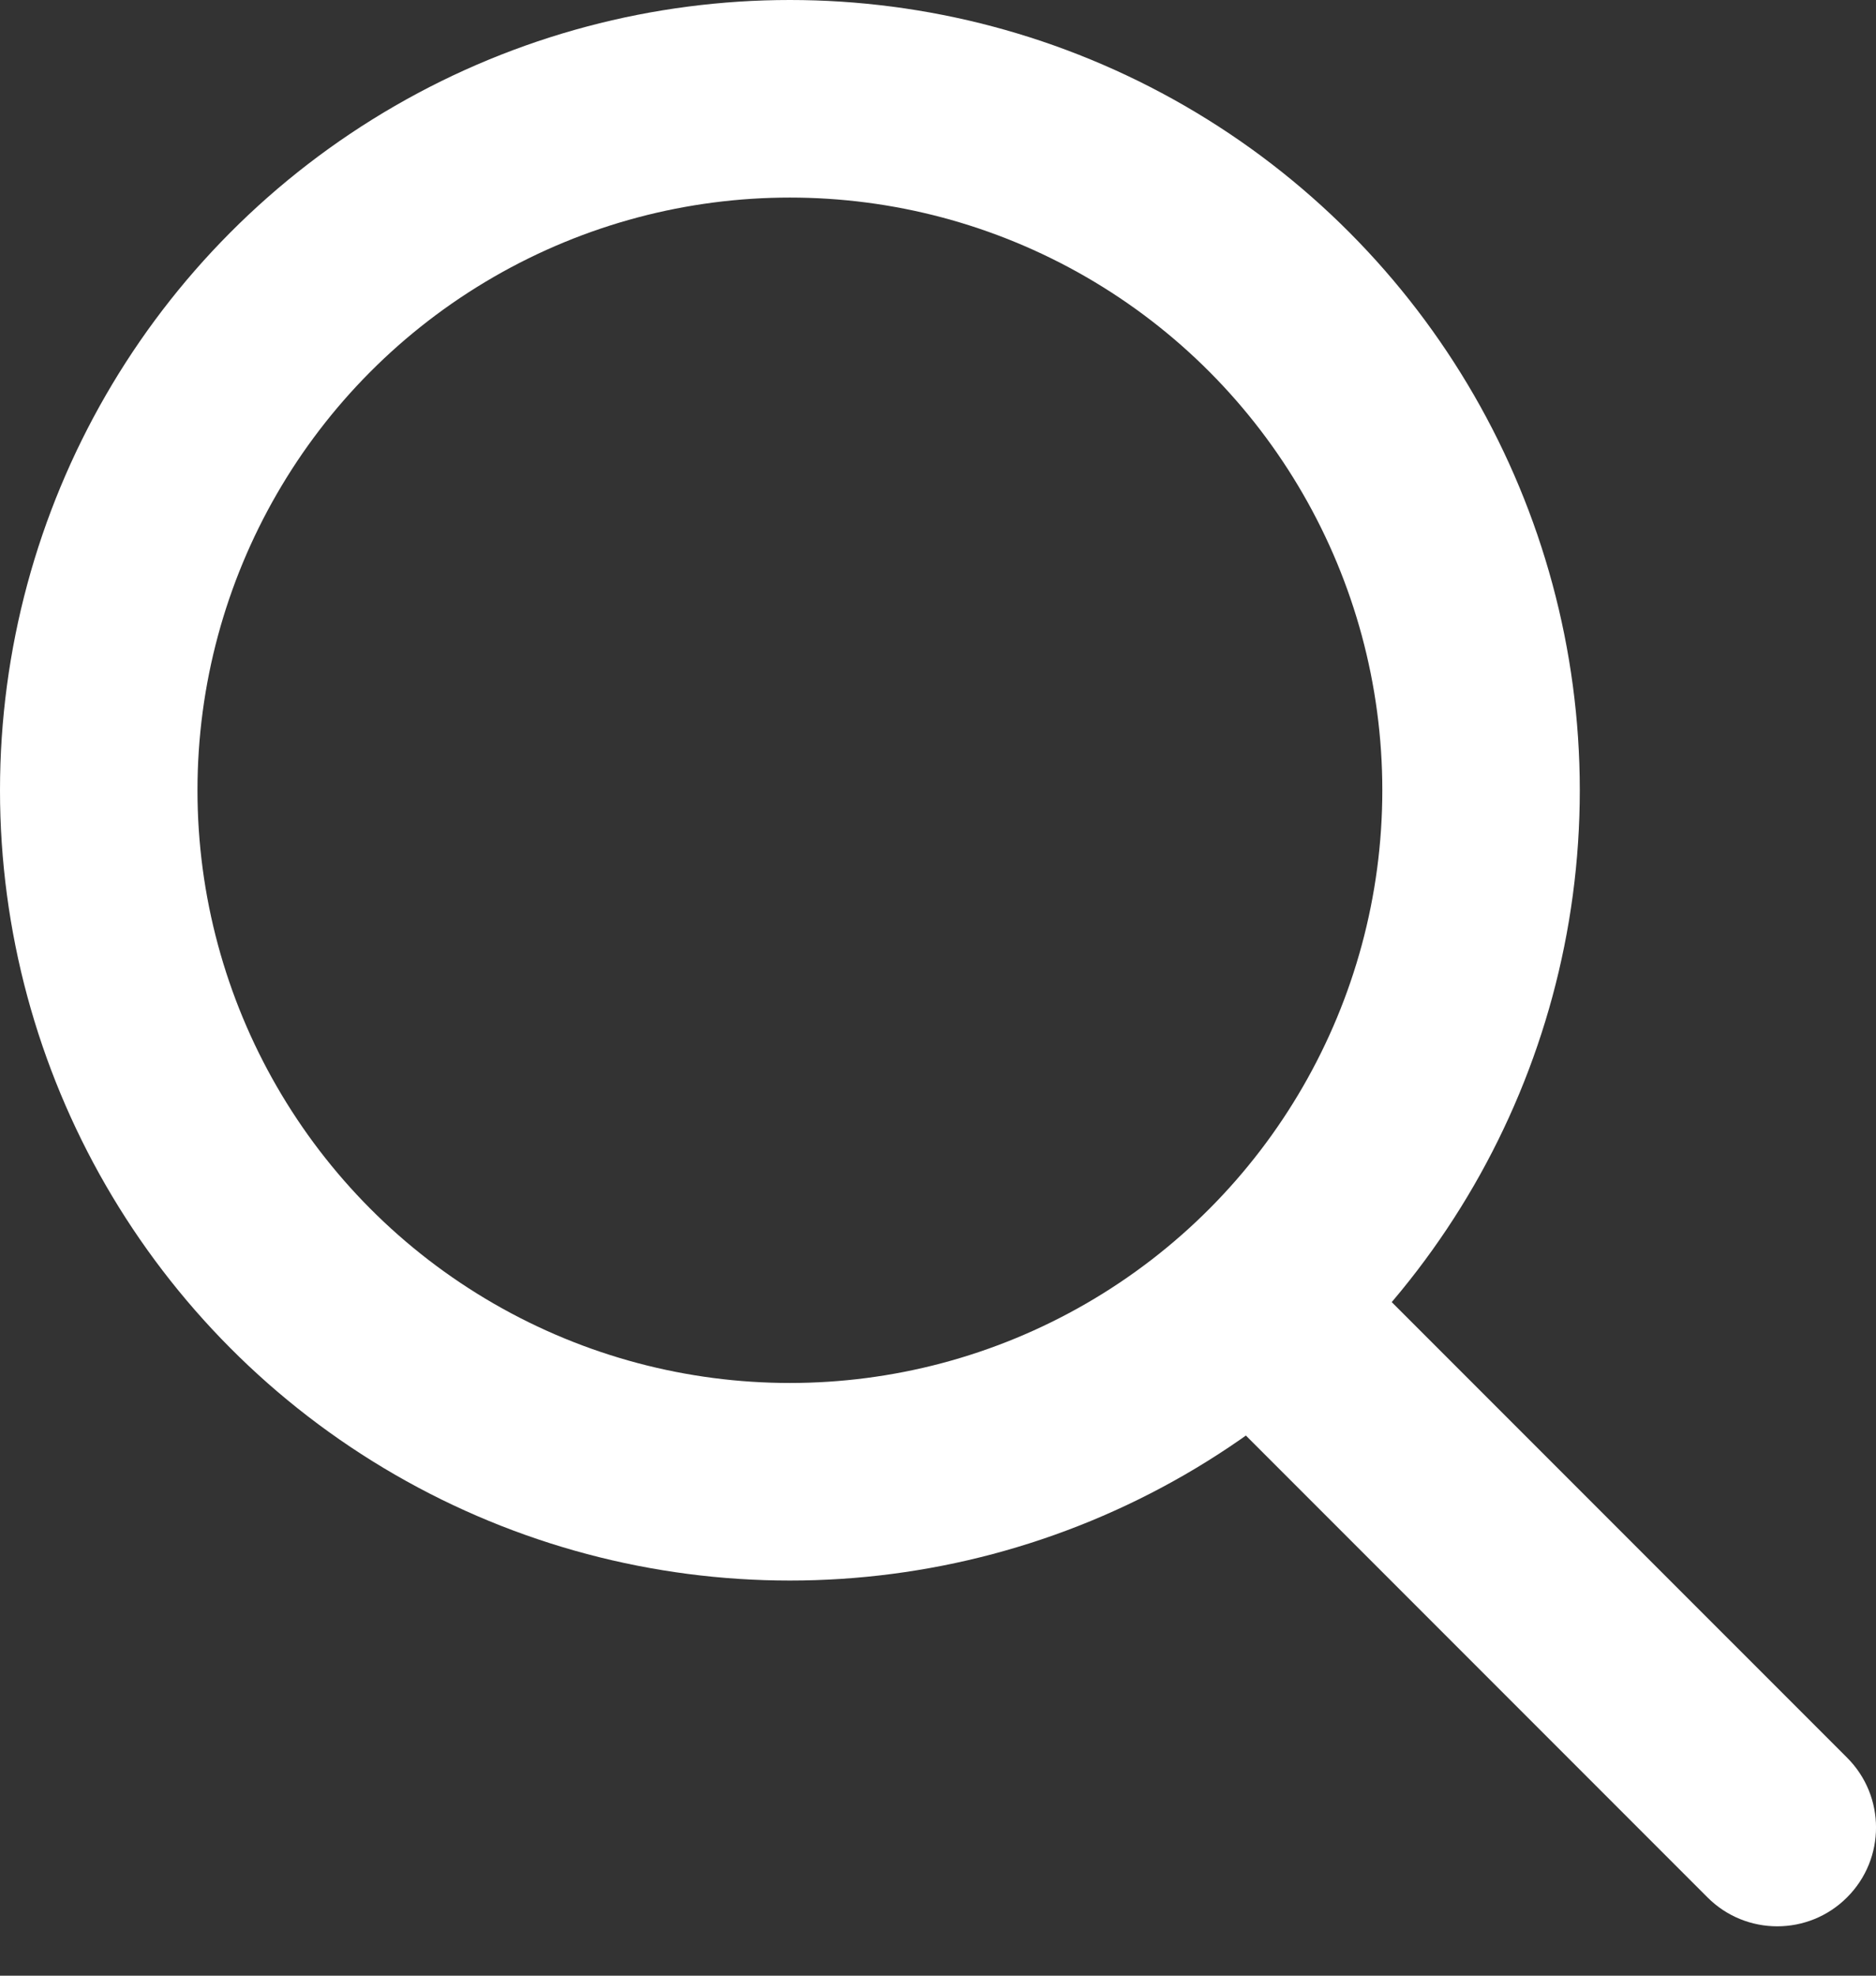 <svg width="19" height="20" viewBox="0 0 19 20" fill="none" xmlns="http://www.w3.org/2000/svg">
<rect x="0" y="0" width="19" height="20" fill="#333333" stroke="none"/>
<circle cx="8" cy="8" r="7" stroke="white" stroke-width="2"/>
<path d="M17.293 19.207C17.683 19.598 18.317 19.598 18.707 19.207C19.098 18.817 19.098 18.183 18.707 17.793L17.293 19.207ZM12.293 14.207L17.293 19.207L18.707 17.793L13.707 12.793L12.293 14.207Z" fill="white"/>
</svg>
